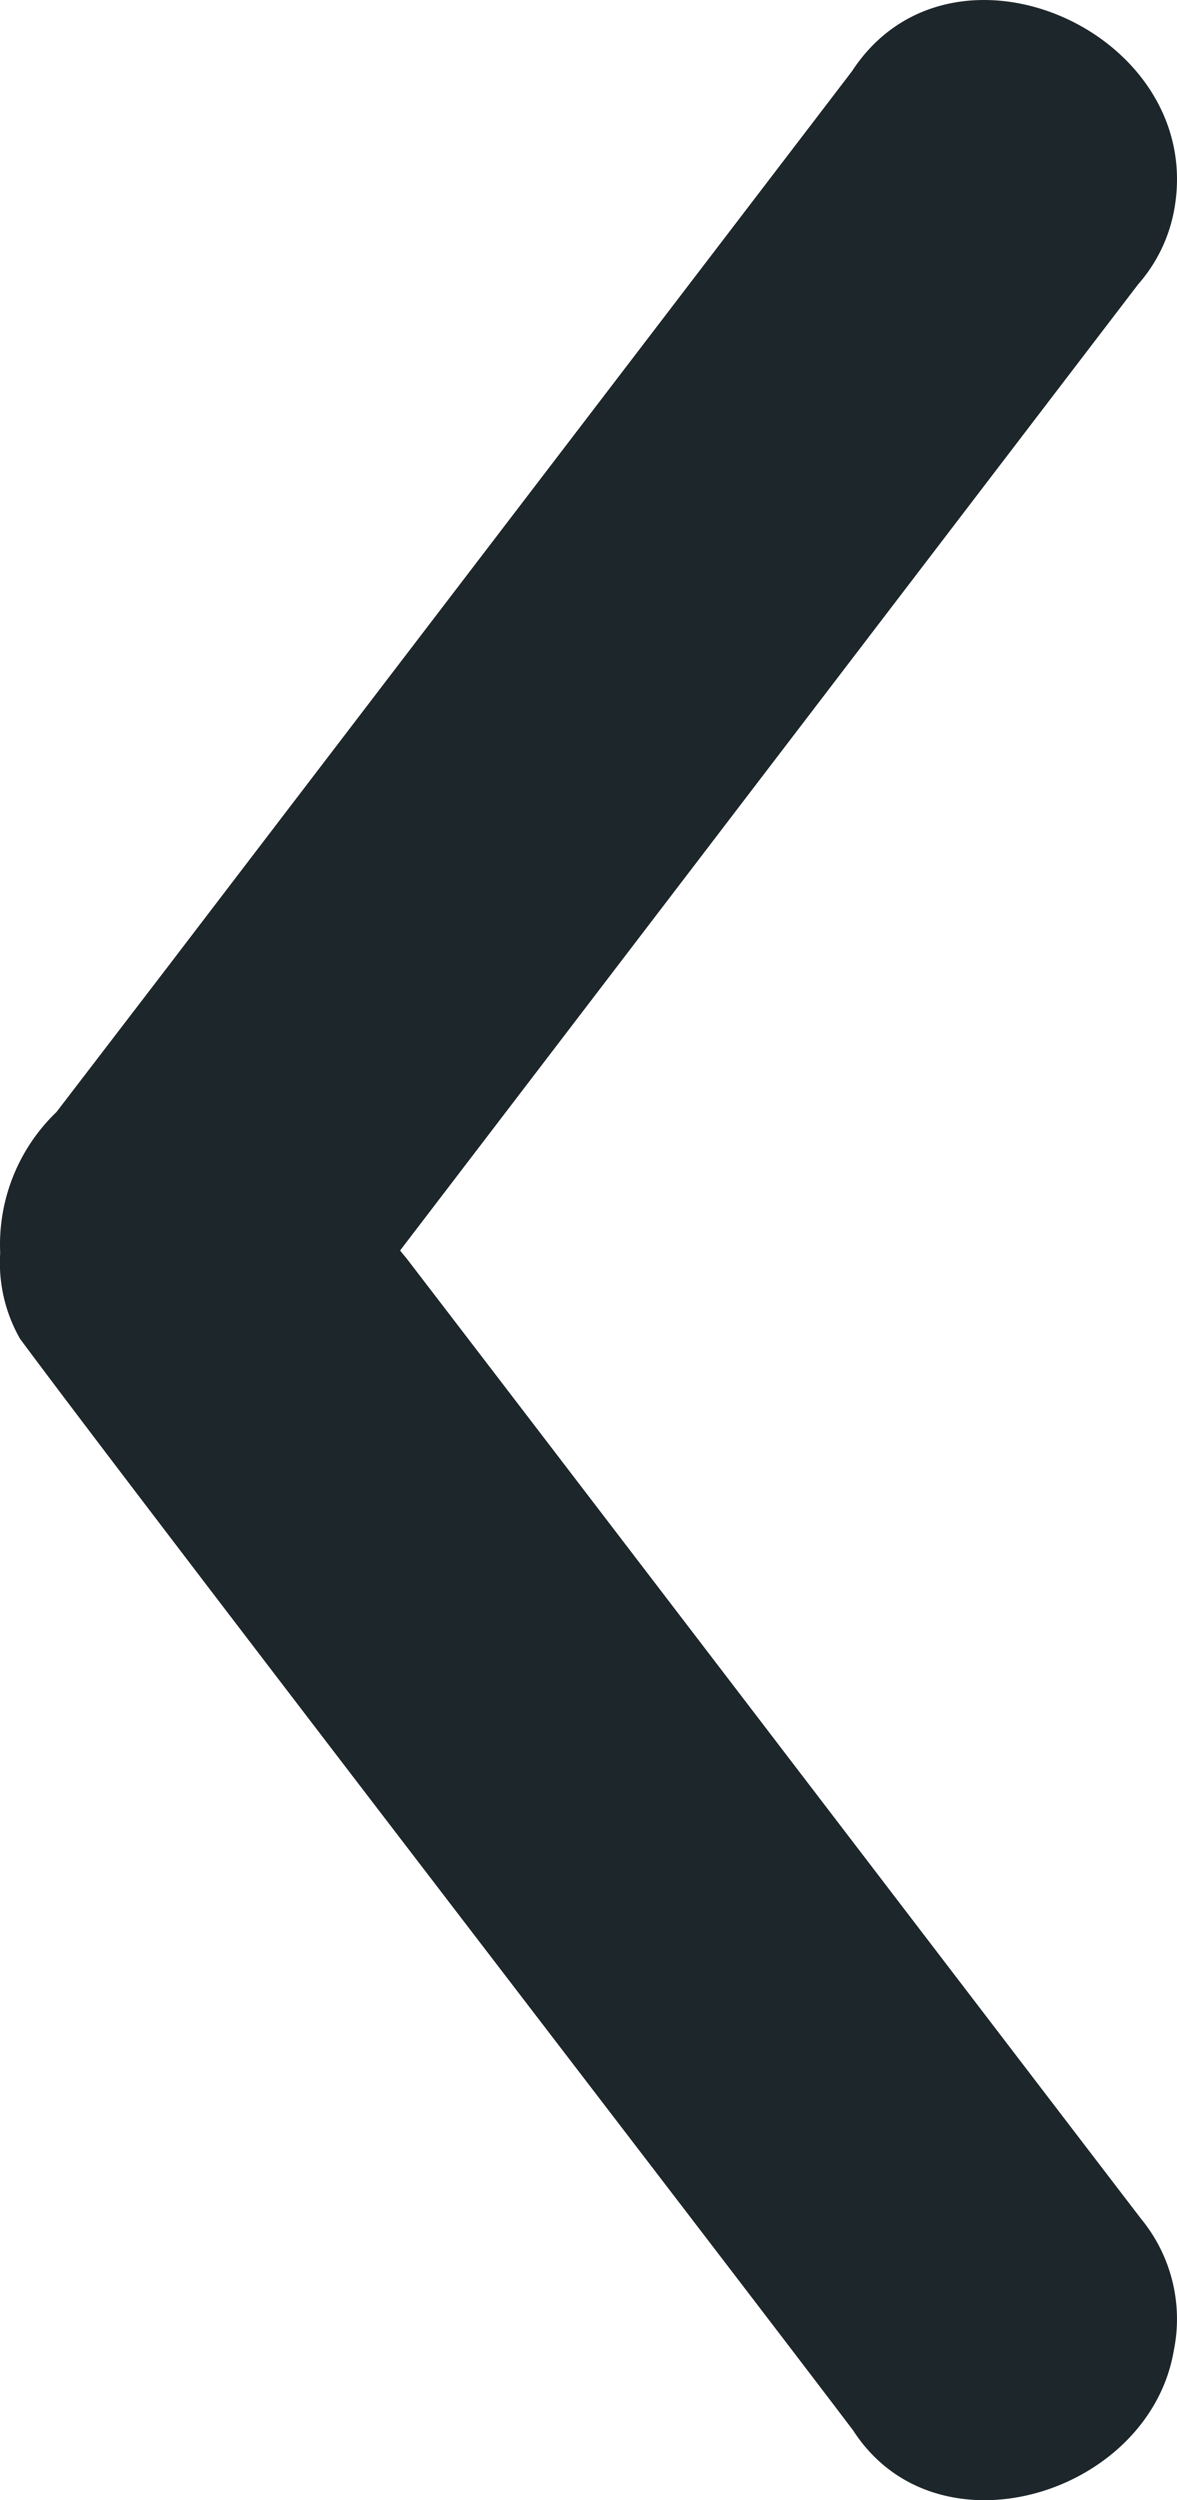 <svg xmlns="http://www.w3.org/2000/svg" xmlns:xlink="http://www.w3.org/1999/xlink" width="11.854" height="25.175" viewBox="0 0 11.854 25.175">
  <defs>
    <clipPath id="clip-path">
      <rect id="Rechteck_10" data-name="Rechteck 10" width="25.175" height="11.854" fill="none"/>
    </clipPath>
  </defs>
  <g id="Gruppe_13" data-name="Gruppe 13" transform="translate(11.854) rotate(90)">
    <g id="Gruppe_10" data-name="Gruppe 10" clip-path="url(#clip-path)">
      <path id="Pfad_58" data-name="Pfad 58" d="M24.475,3.26c-1.647,1.246-9.429,7.234-10.994,8.392a1.543,1.543,0,0,1-.865.2,1.85,1.85,0,0,1-1.419-.567L9.725,10.157C7.57,8.512,2.221,4.422.718,3.274-.814,2.275.322-.285,2.1.026a1.556,1.556,0,0,1,.76.363c1.289.986,7.013,5.357,9.731,7.435.027-.019.053-.042.078-.063,2.216-1.7,8.356-6.39,9.674-7.4A1.588,1.588,0,0,1,23.667.032c1.45.245,2.113,2.384.808,3.228" transform="translate(0 0)" fill="#1D262A"/>
    </g>
  </g>
</svg>
